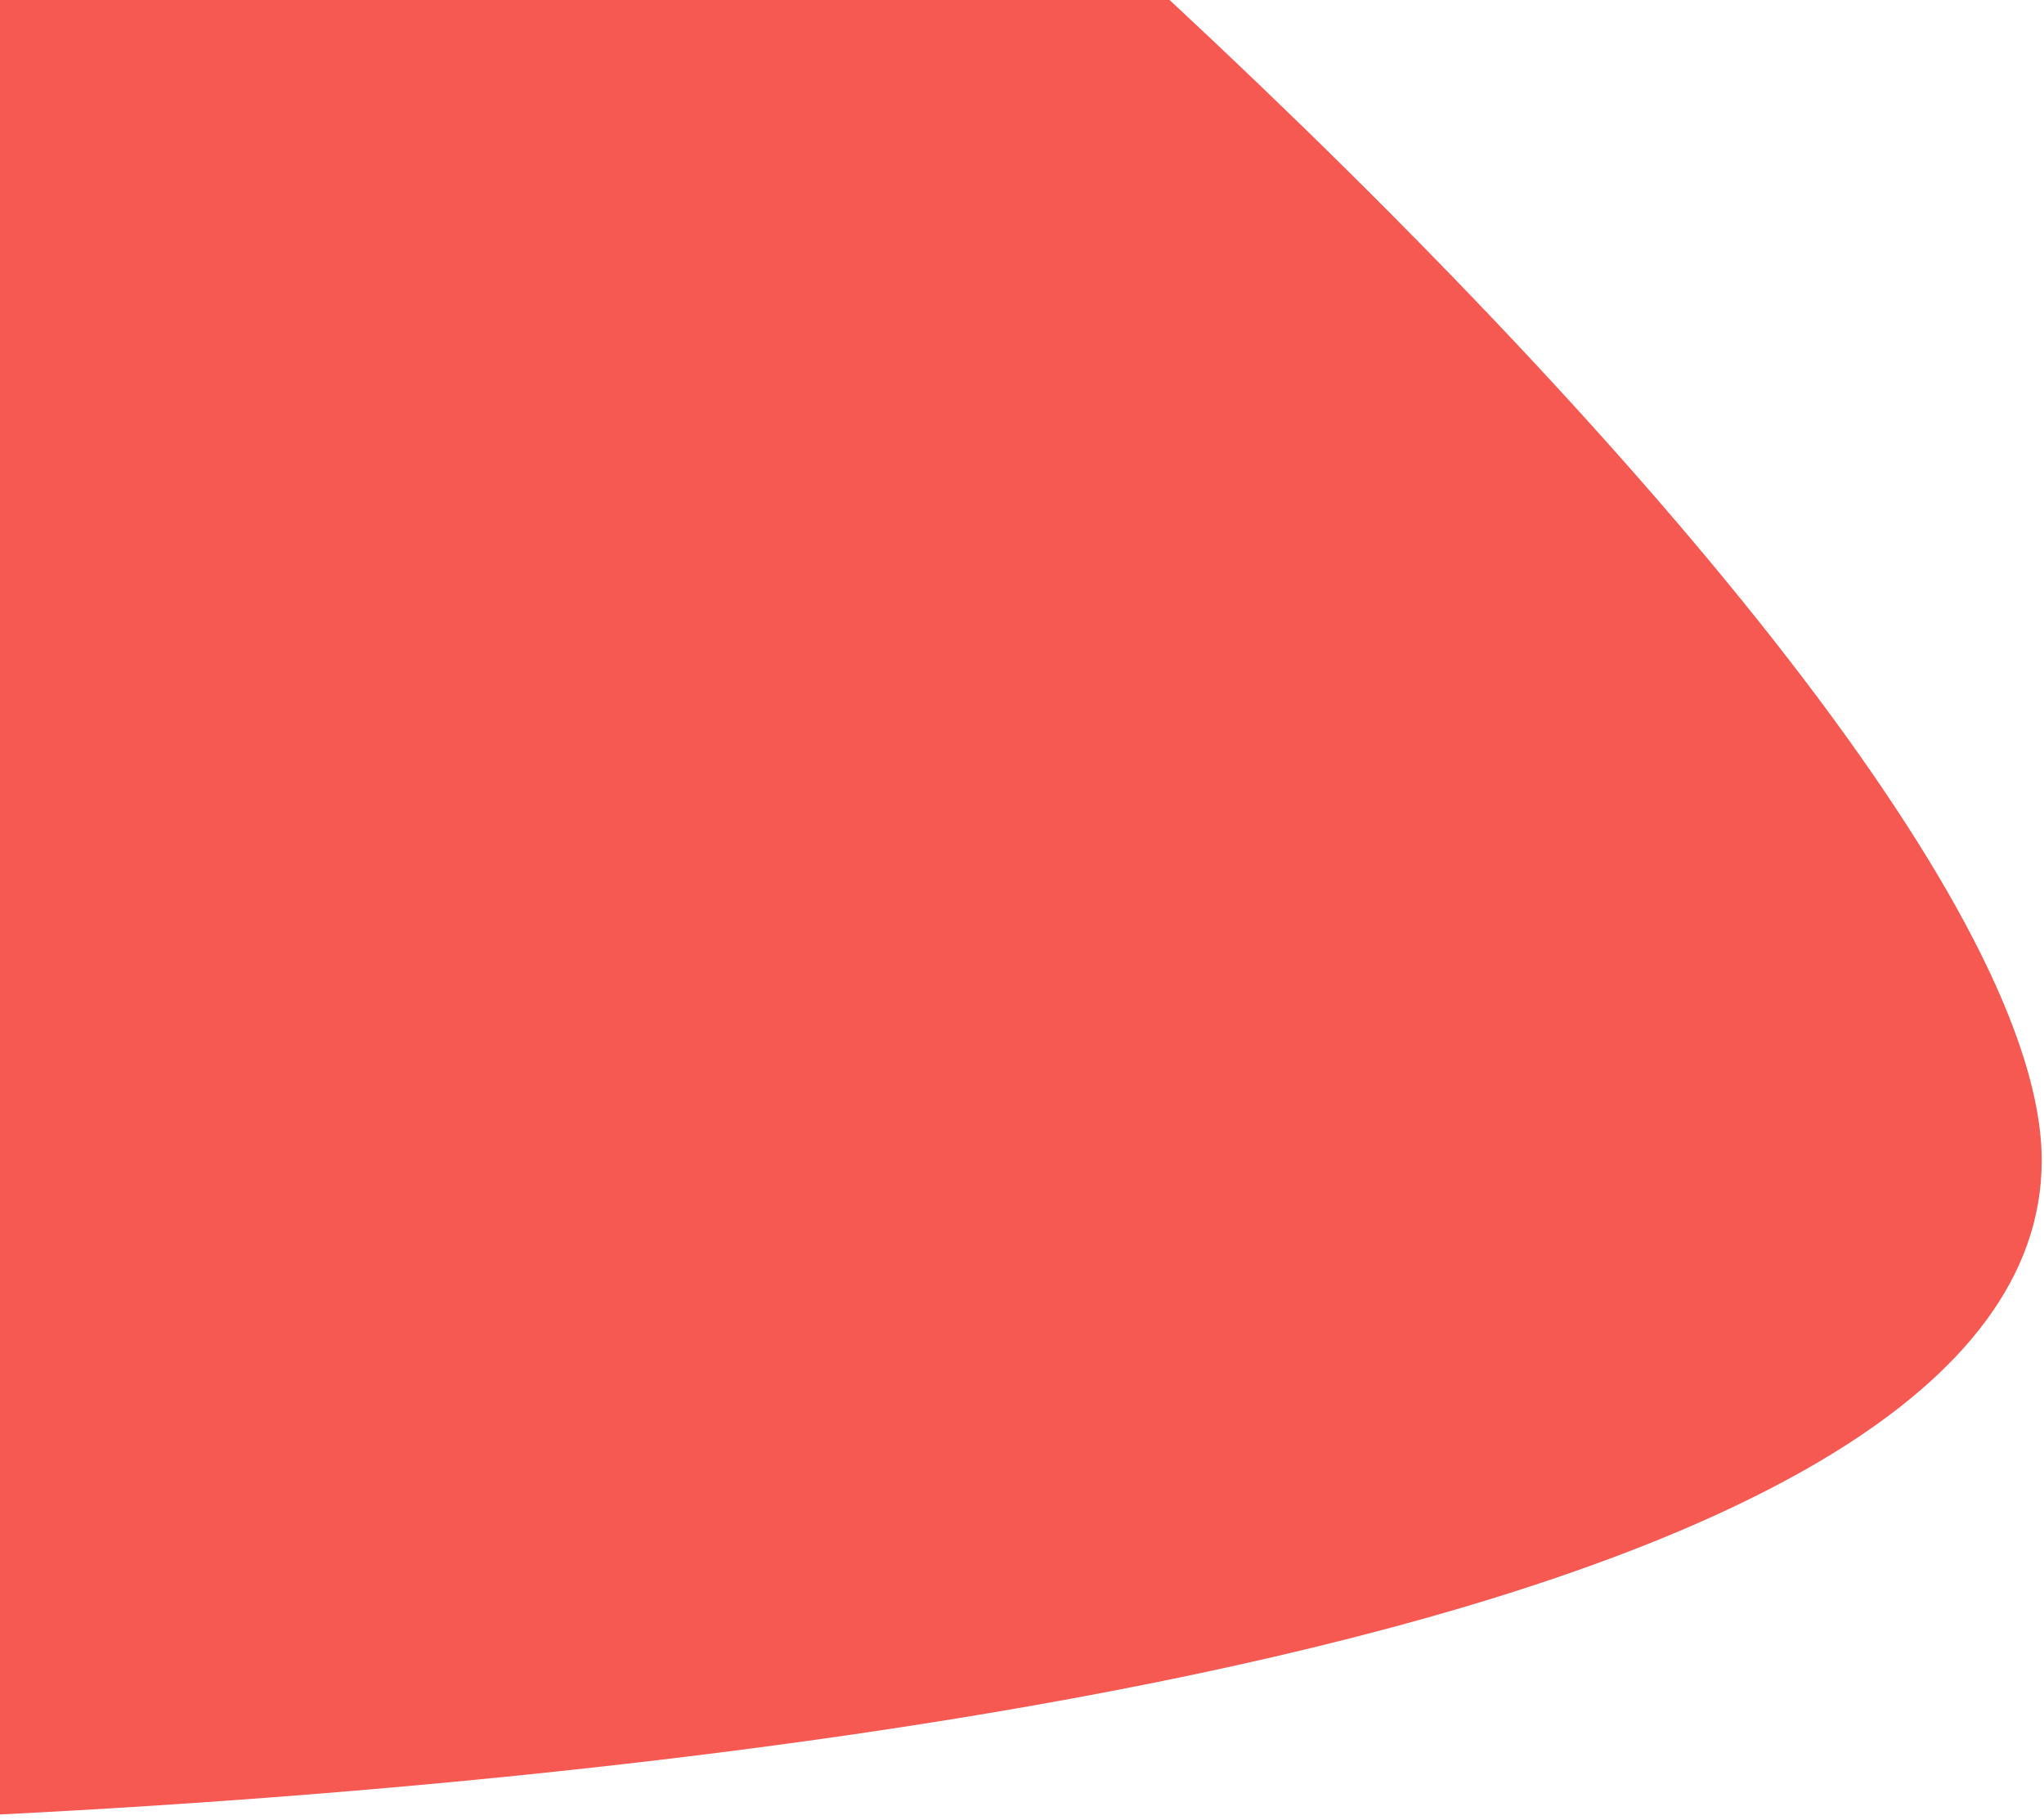 <svg width="155" height="138" viewBox="0 0 155 138" fill="none" xmlns="http://www.w3.org/2000/svg">
<path fill-rule="evenodd" clip-rule="evenodd" d="M0 0L0 137.592C58.88 134.641 154.827 123.371 154.827 88C154.827 69.537 125.6 34.335 88.692 0H0Z" fill="#F55951"/>
</svg>
